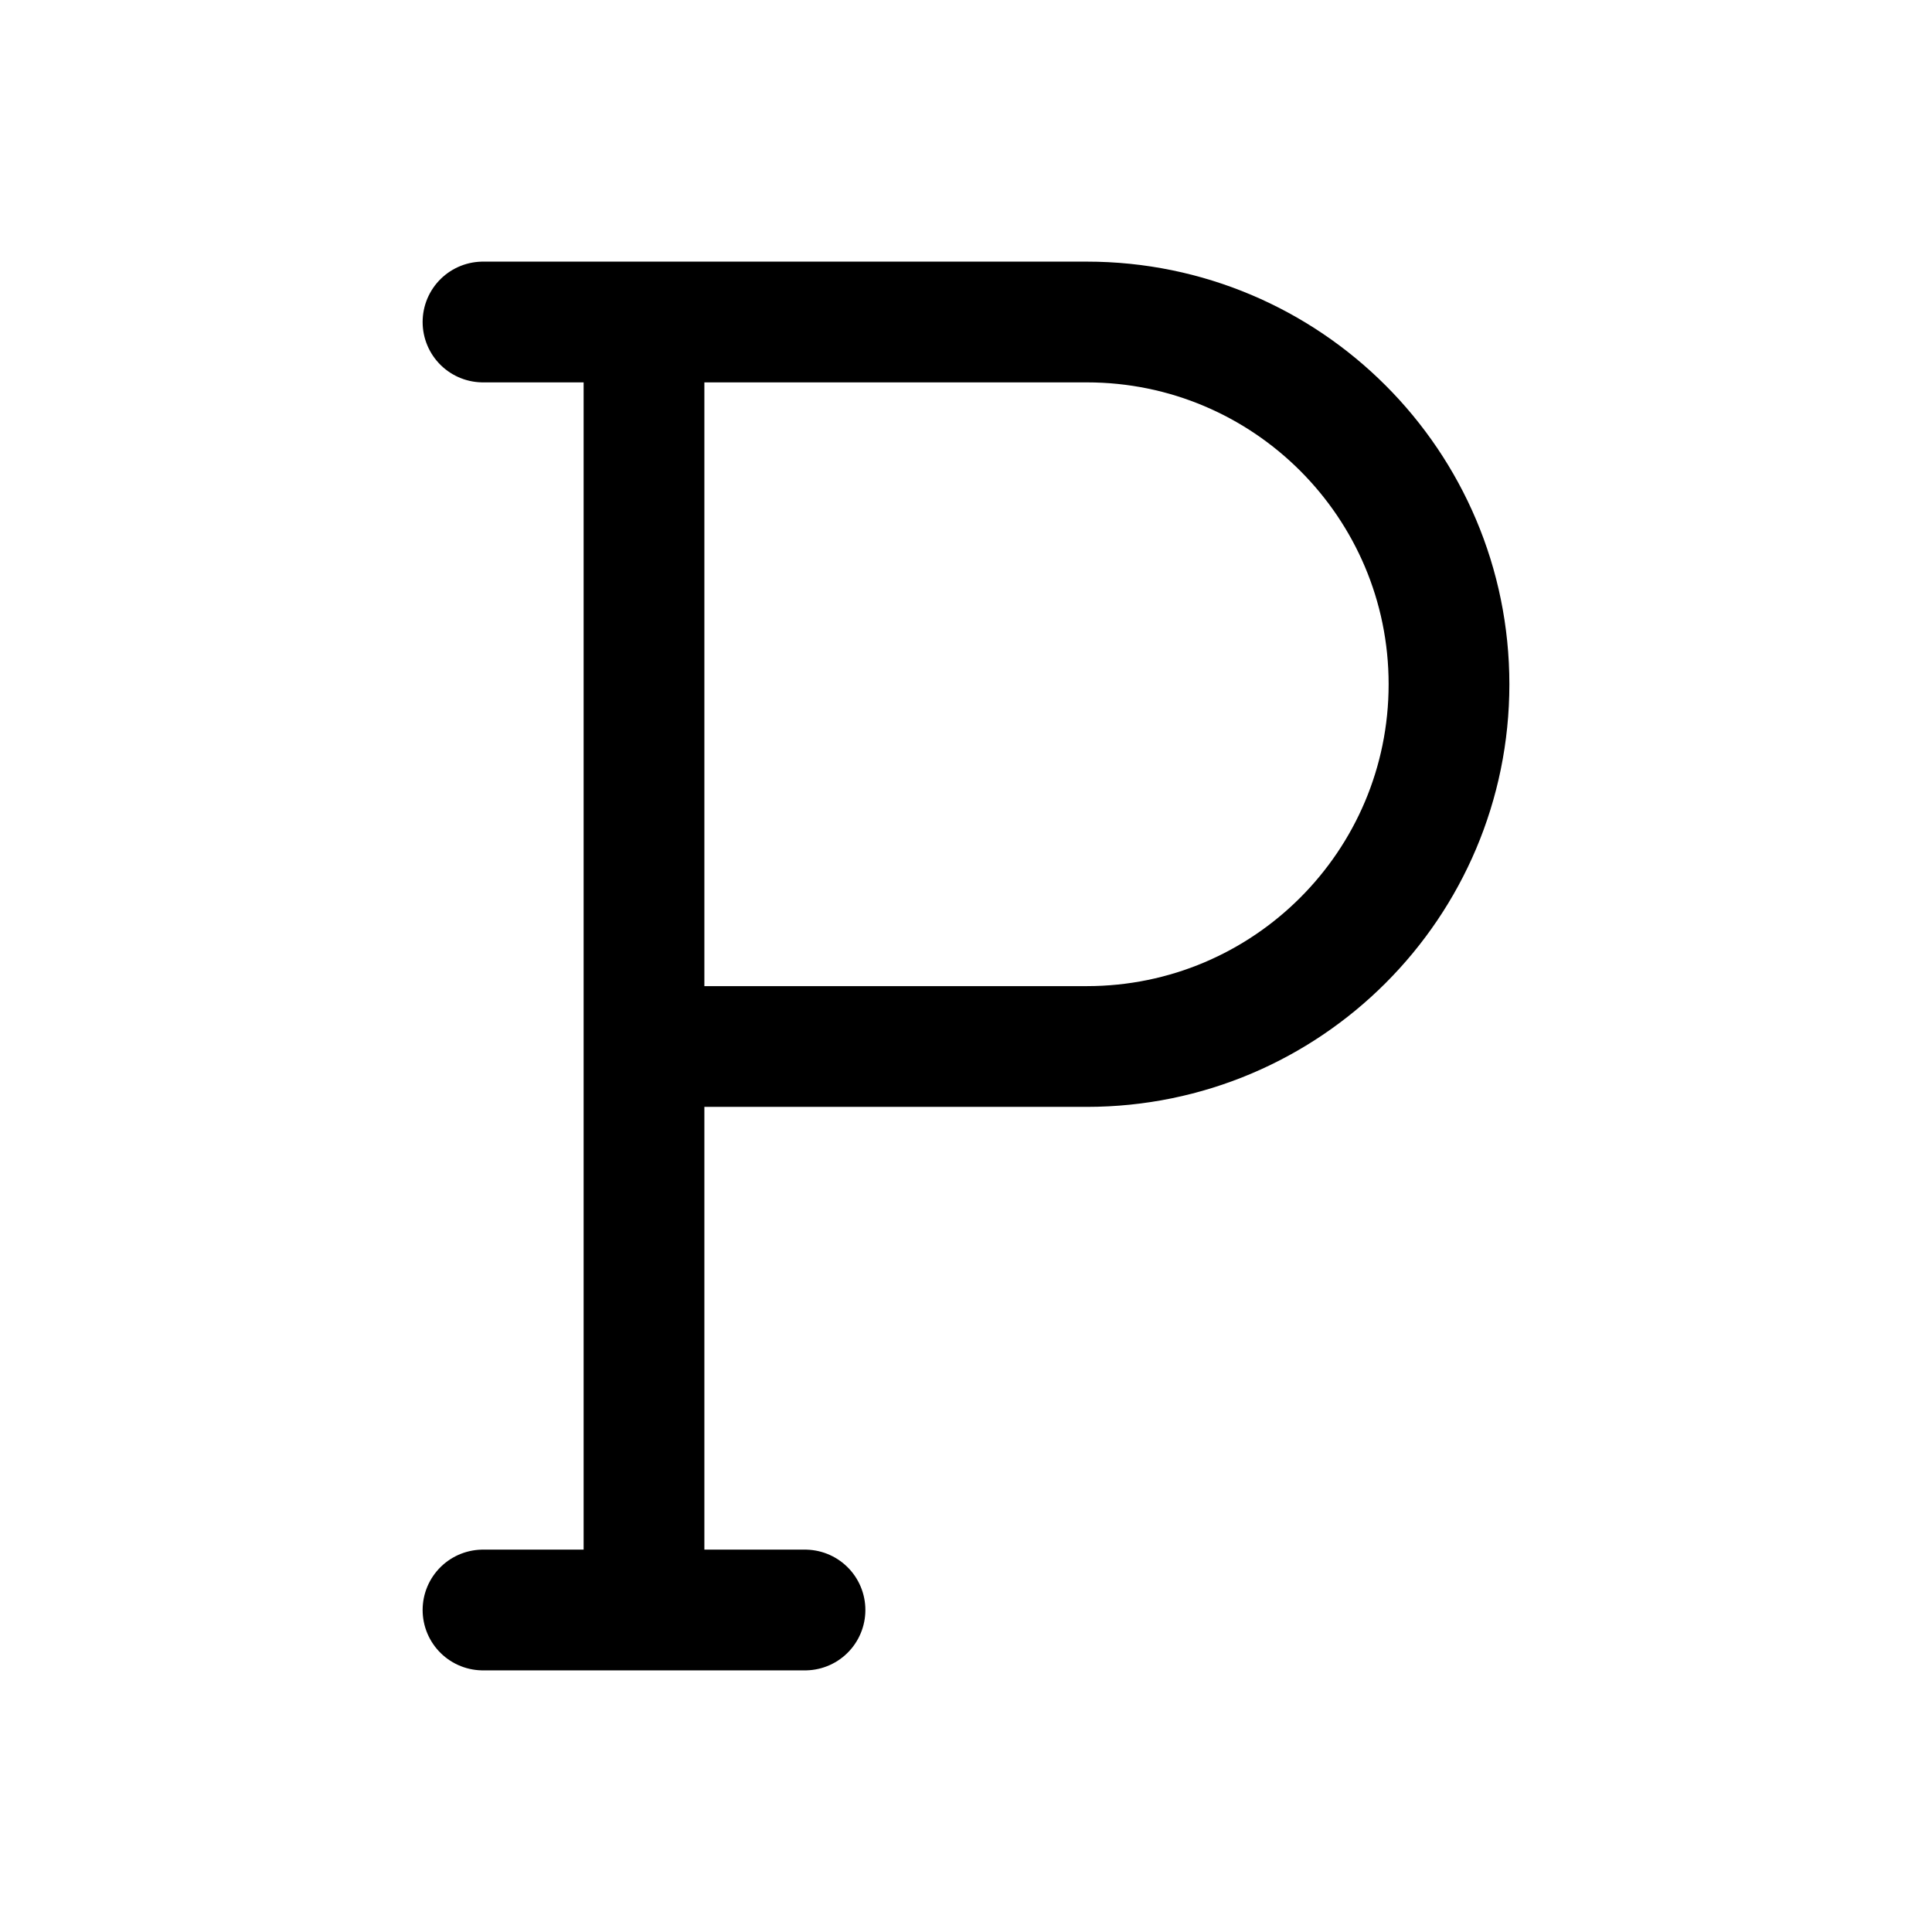 <svg width="24" height="24" viewBox="0 0 24 24" fill="none" xmlns="http://www.w3.org/2000/svg">
<path d="M8 4V20M8 4H6M8 4H13.5C15.985 4 18 6.015 18 8.5C18 10.985 15.985 13 13.5 13H8V4ZM10 20H6" stroke="black" stroke-width="1.5" stroke-linecap="round" stroke-linejoin="round"/>
</svg>
